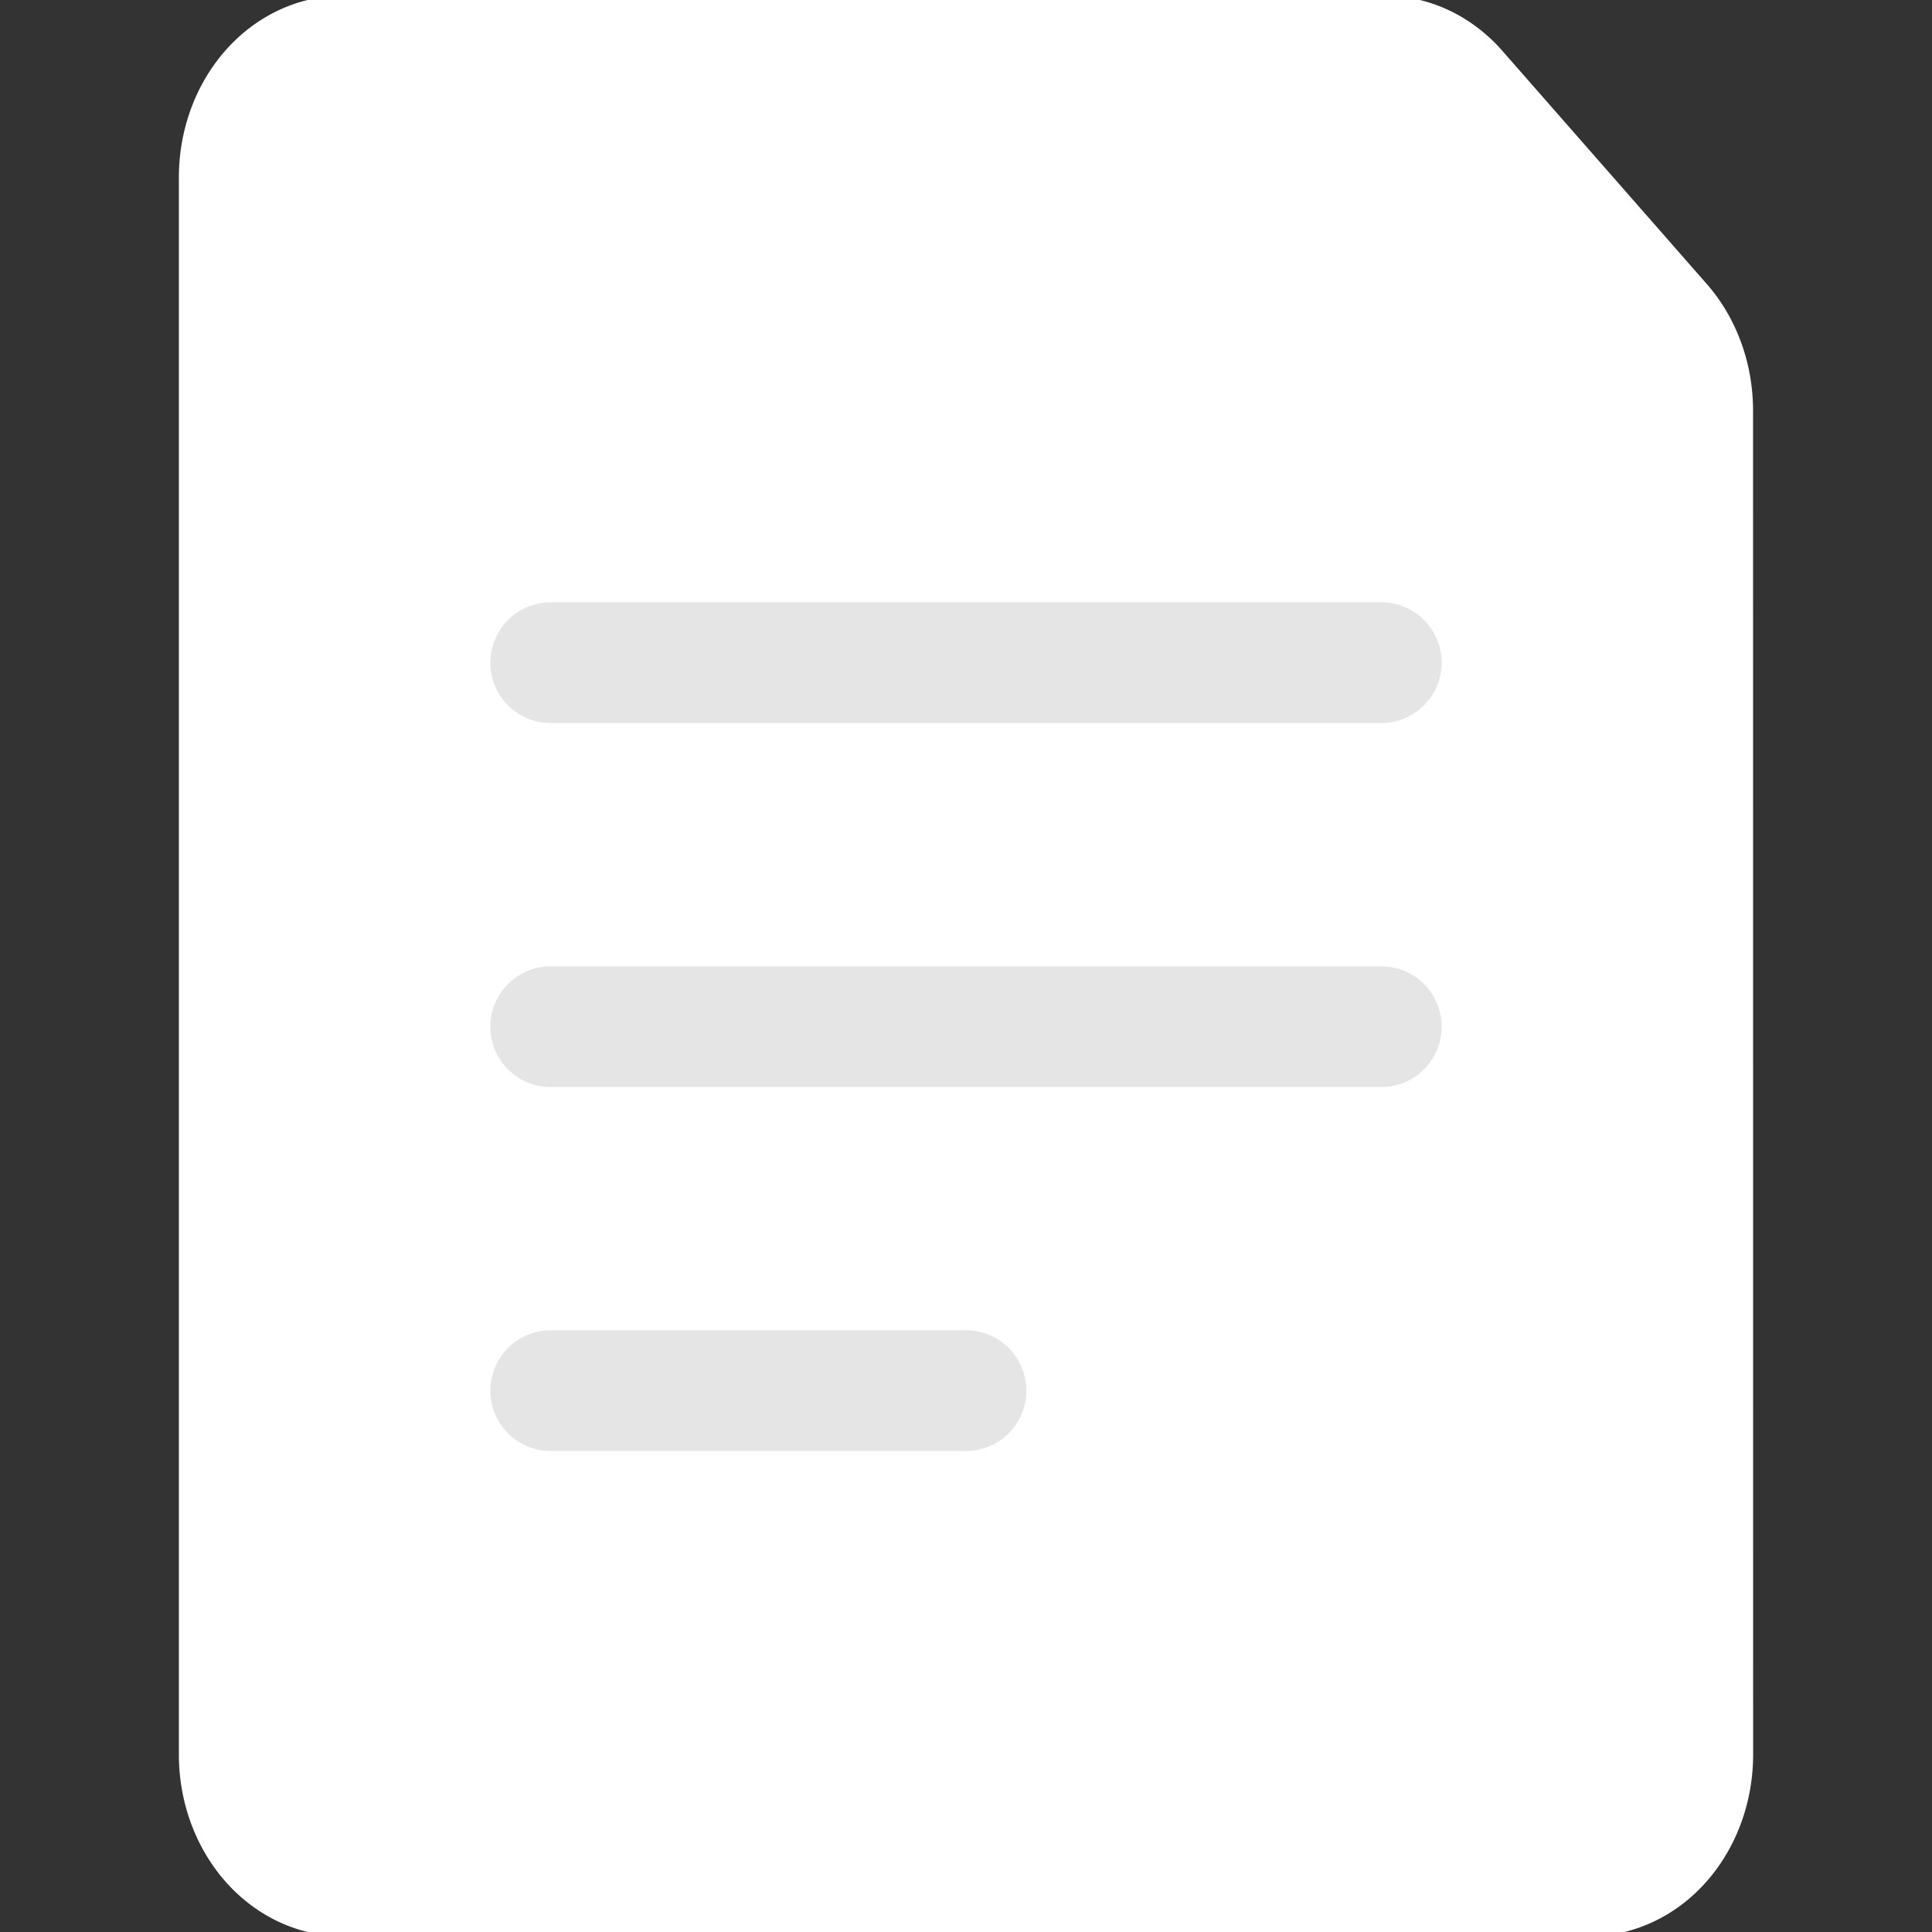 <?xml version="1.0" encoding="UTF-8" standalone="no"?>
<svg
   viewBox="0 0 24 24"
   version="1.1"
   id="svg3"
   sodipodi:docname="common-file-text.svg"
   inkscape:version="1.3 (0e150ed, 2023-07-21)"
   xmlns:inkscape="http://www.inkscape.org/namespaces/inkscape"
   xmlns:sodipodi="http://sodipodi.sourceforge.net/DTD/sodipodi-0.dtd"
   xmlns="http://www.w3.org/2000/svg"
   xmlns:svg="http://www.w3.org/2000/svg">
  <rect x="0" y="0" width="24" height="24" fill="#333333" stroke="none"/>
  <sodipodi:namedview
     id="namedview3"
     pagecolor="#505050"
     bordercolor="#eeeeee"
     borderopacity="1"
     inkscape:showpageshadow="0"
     inkscape:pageopacity="0"
     inkscape:pagecheckerboard="0"
     inkscape:deskcolor="#505050"
     inkscape:zoom="5.2835477"
     inkscape:cx="-4.9209359"
     inkscape:cy="3.4068018"
     inkscape:window-width="1312"
     inkscape:window-height="449"
     inkscape:window-x="0"
     inkscape:window-y="25"
     inkscape:window-maximized="0"
     inkscape:current-layer="svg3" />
  <defs
     id="defs1">
    <style
       id="style1">.a{fill:none;stroke:#000;stroke-linecap:round;stroke-linejoin:round;stroke-width:1.5px;}</style>
  </defs>
  <title
     id="title1">common-file-text</title>
  <path
     class="a"
     d="M 21.028,21.796 A 1.29,1.507 0 0 1 19.738,23.303 H 4.262 A 1.29,1.507 0 0 1 2.972,21.796 V 2.204 A 1.29,1.507 0 0 1 4.262,0.697 H 17.197 a 1.29,1.507 0 0 1 0.901,0.428 l 2.54,2.897 a 1.29,1.507 0 0 1 0.389,1.079 z"
     id="path1"
     style="fill:#ffffff;fill-opacity:1;stroke:#ffffff;stroke-opacity:1" />
  <line
     class="a"
     x1="6.841"
     y1="8.232"
     x2="17.159"
     y2="8.232"
     id="line1"
     style="fill:#ffffff;fill-opacity:1;stroke:#e5e5e5;stroke-opacity:1" />
  <line
     class="a"
     x1="6.841"
     y1="12.754"
     x2="17.159"
     y2="12.754"
     id="line2"
     style="fill:#ffffff;fill-opacity:1;stroke:#e5e5e5;stroke-opacity:1" />
  <line
     class="a"
     x1="6.841"
     y1="17.275"
     x2="12"
     y2="17.275"
     id="line3"
     style="fill:#ffffff;fill-opacity:1;stroke:#e5e5e5;stroke-opacity:1" />
</svg>
